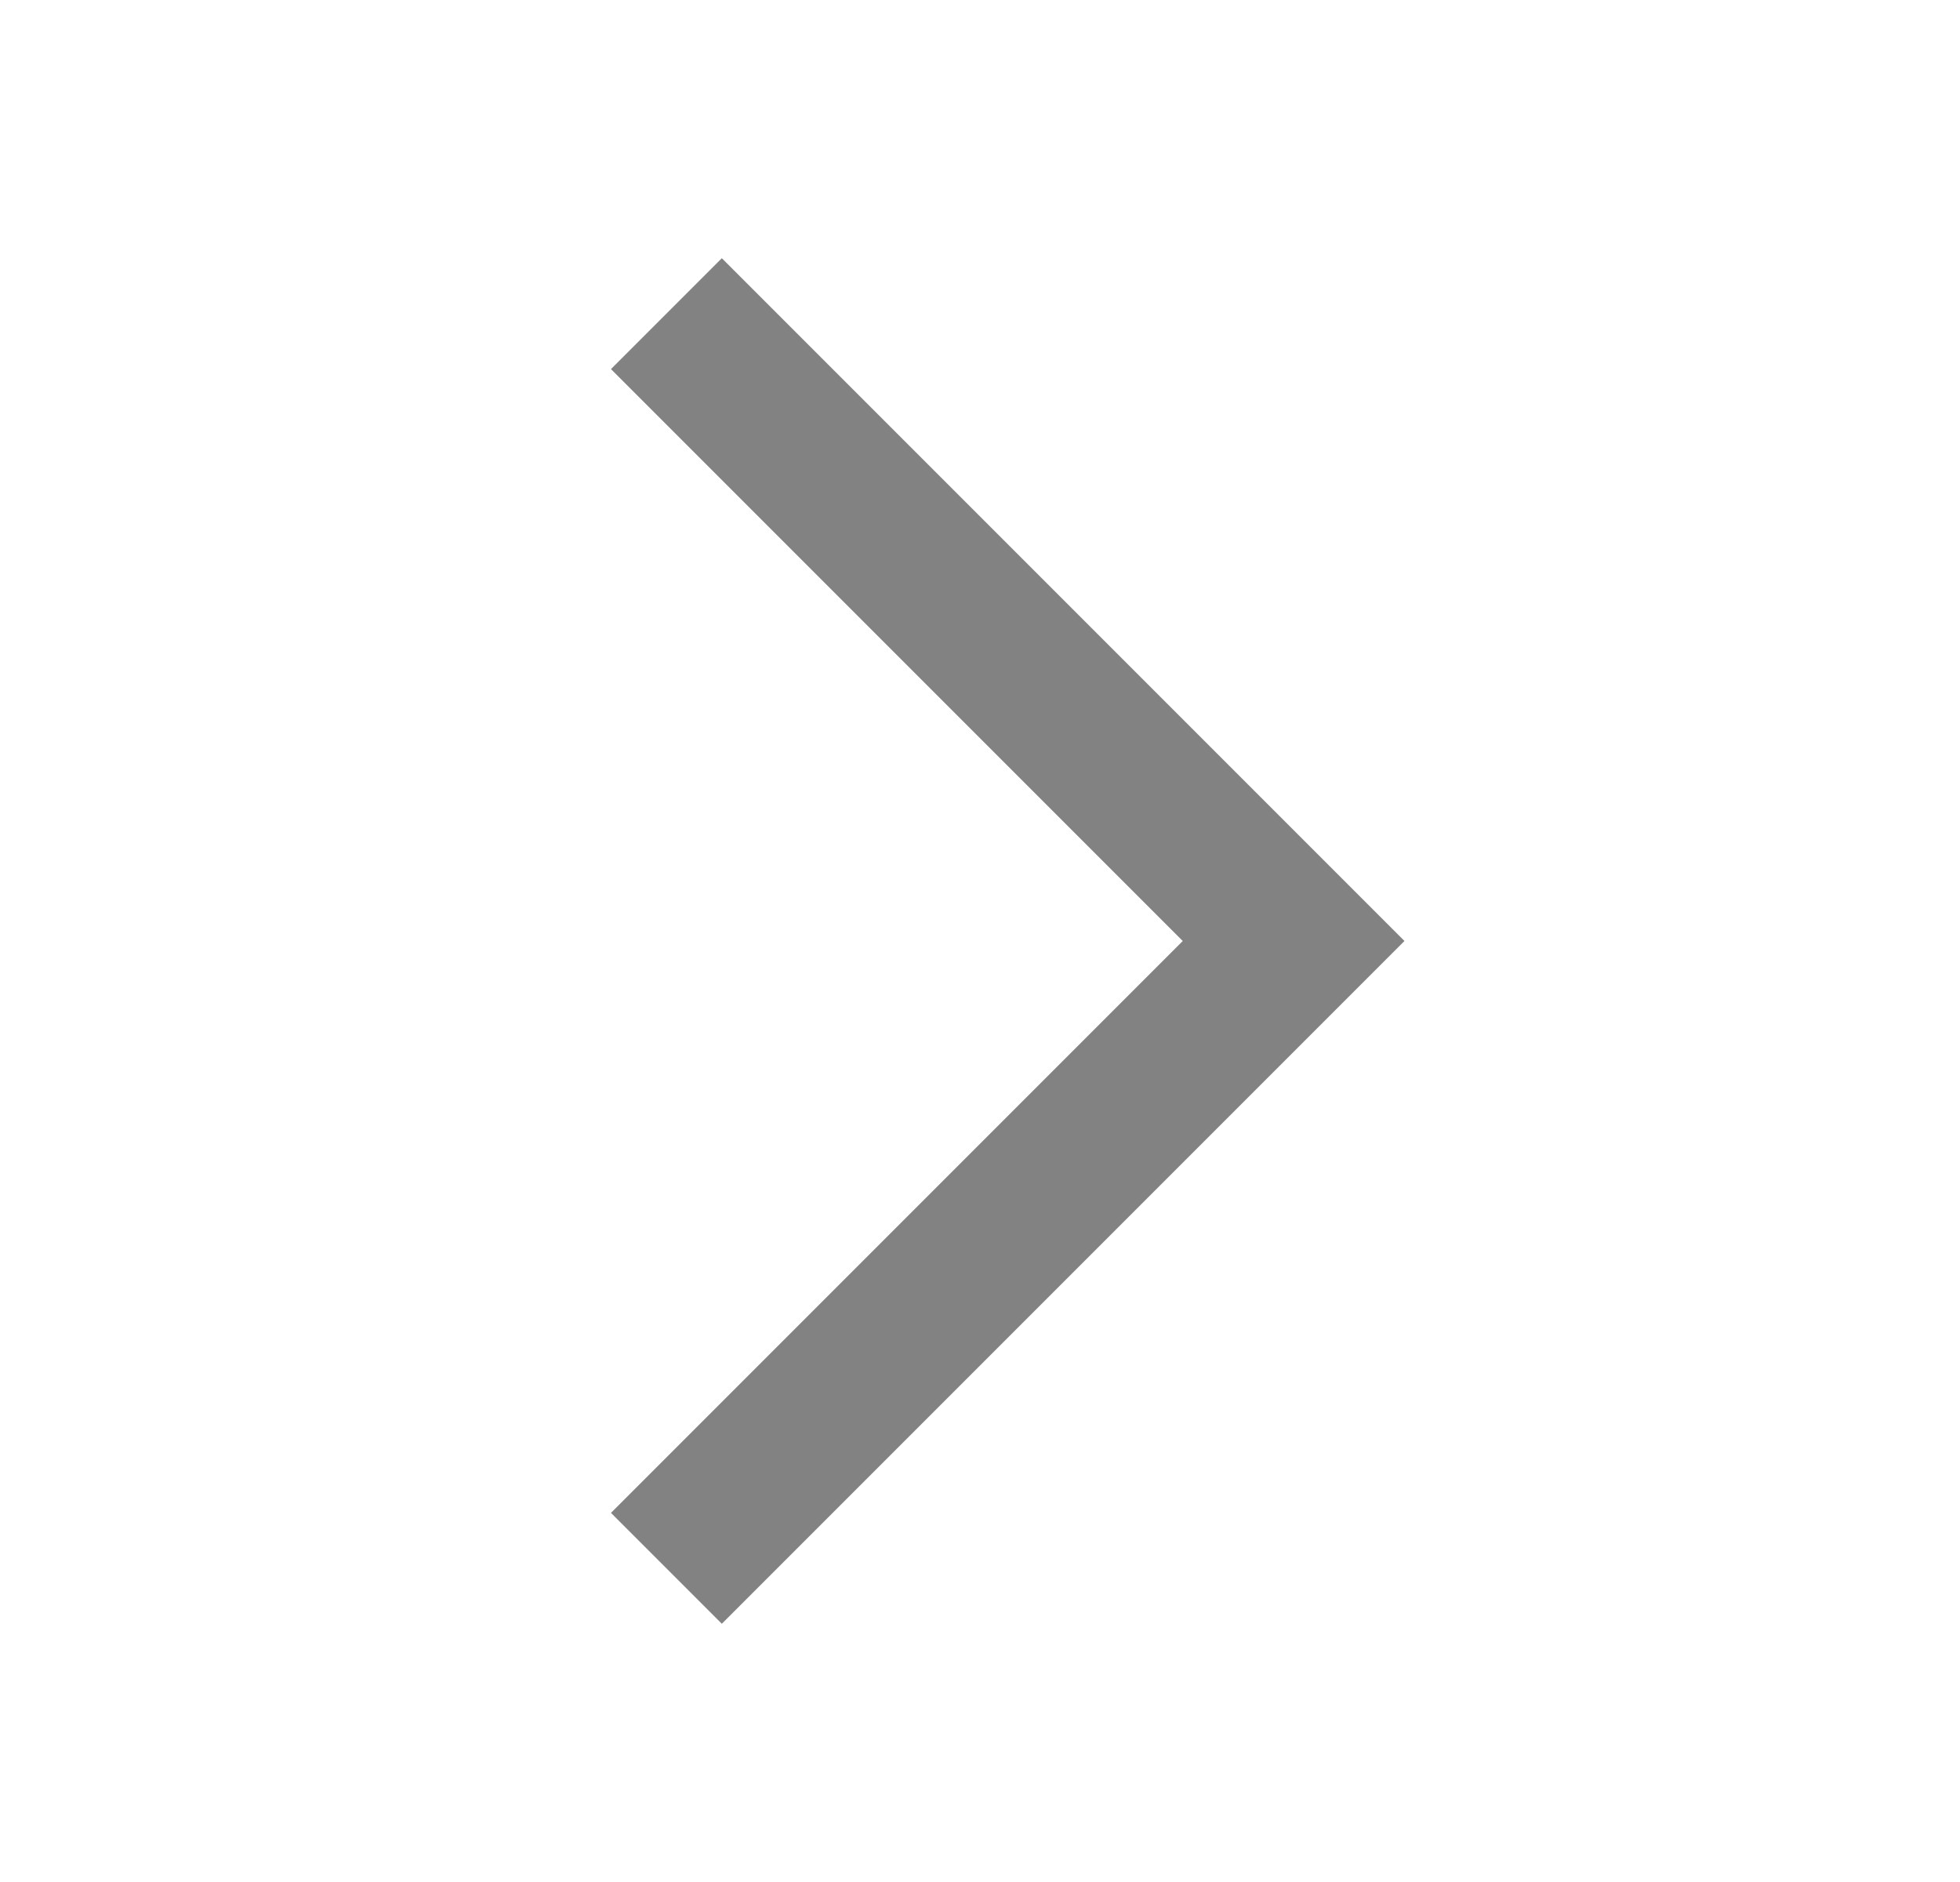 <svg width="25" height="24" viewBox="0 0 25 24" fill="none" xmlns="http://www.w3.org/2000/svg">
<path fill-rule="evenodd" clip-rule="evenodd" d="M15.086 12L7.793 19.293L9.207 20.707L17.914 12L9.207 3.293L7.793 4.707L15.086 12Z" fill="#828282"/>
</svg>
